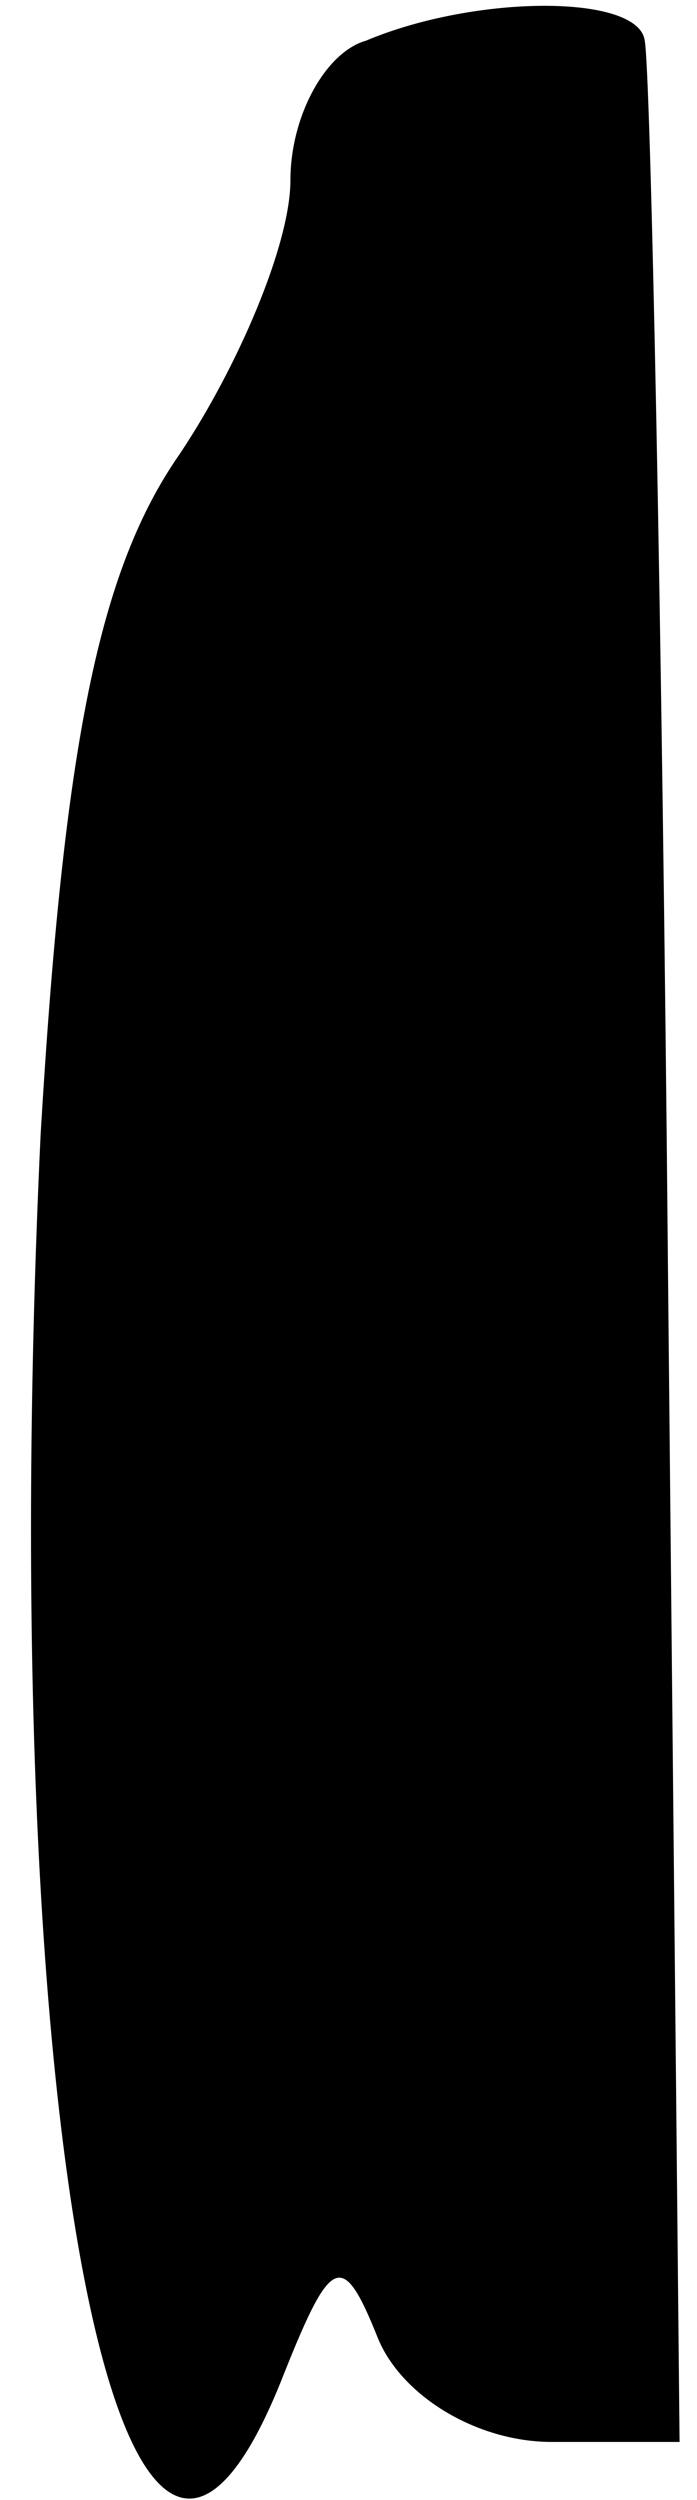 <?xml version="1.0" standalone="no"?>
<!DOCTYPE svg PUBLIC "-//W3C//DTD SVG 20010904//EN"
 "http://www.w3.org/TR/2001/REC-SVG-20010904/DTD/svg10.dtd">
<svg version="1.0" xmlns="http://www.w3.org/2000/svg"
 width="12pt" height="43pt" viewBox="0 0 12 43"
 preserveAspectRatio="xMidYMid meet">
<g transform="translate(0,43) scale(0.1,-0.1)"
fill="#000000" stroke="none">
<path fill="#000000" stroke="none" d="M63 423 c-7 -2 -13 -13 -13 -24 0 -11
-9 -32 -19 -47 -14 -20 -20 -50 -24 -117 -8 -169 14 -285 42 -213 8 20 10 21
16 6 4 -10 17 -18 30 -18 l22 0 -2 202 c-1 112 -3 206 -4 211 -1 8 -29 8 -48
0z"/>
</g>
</svg>
